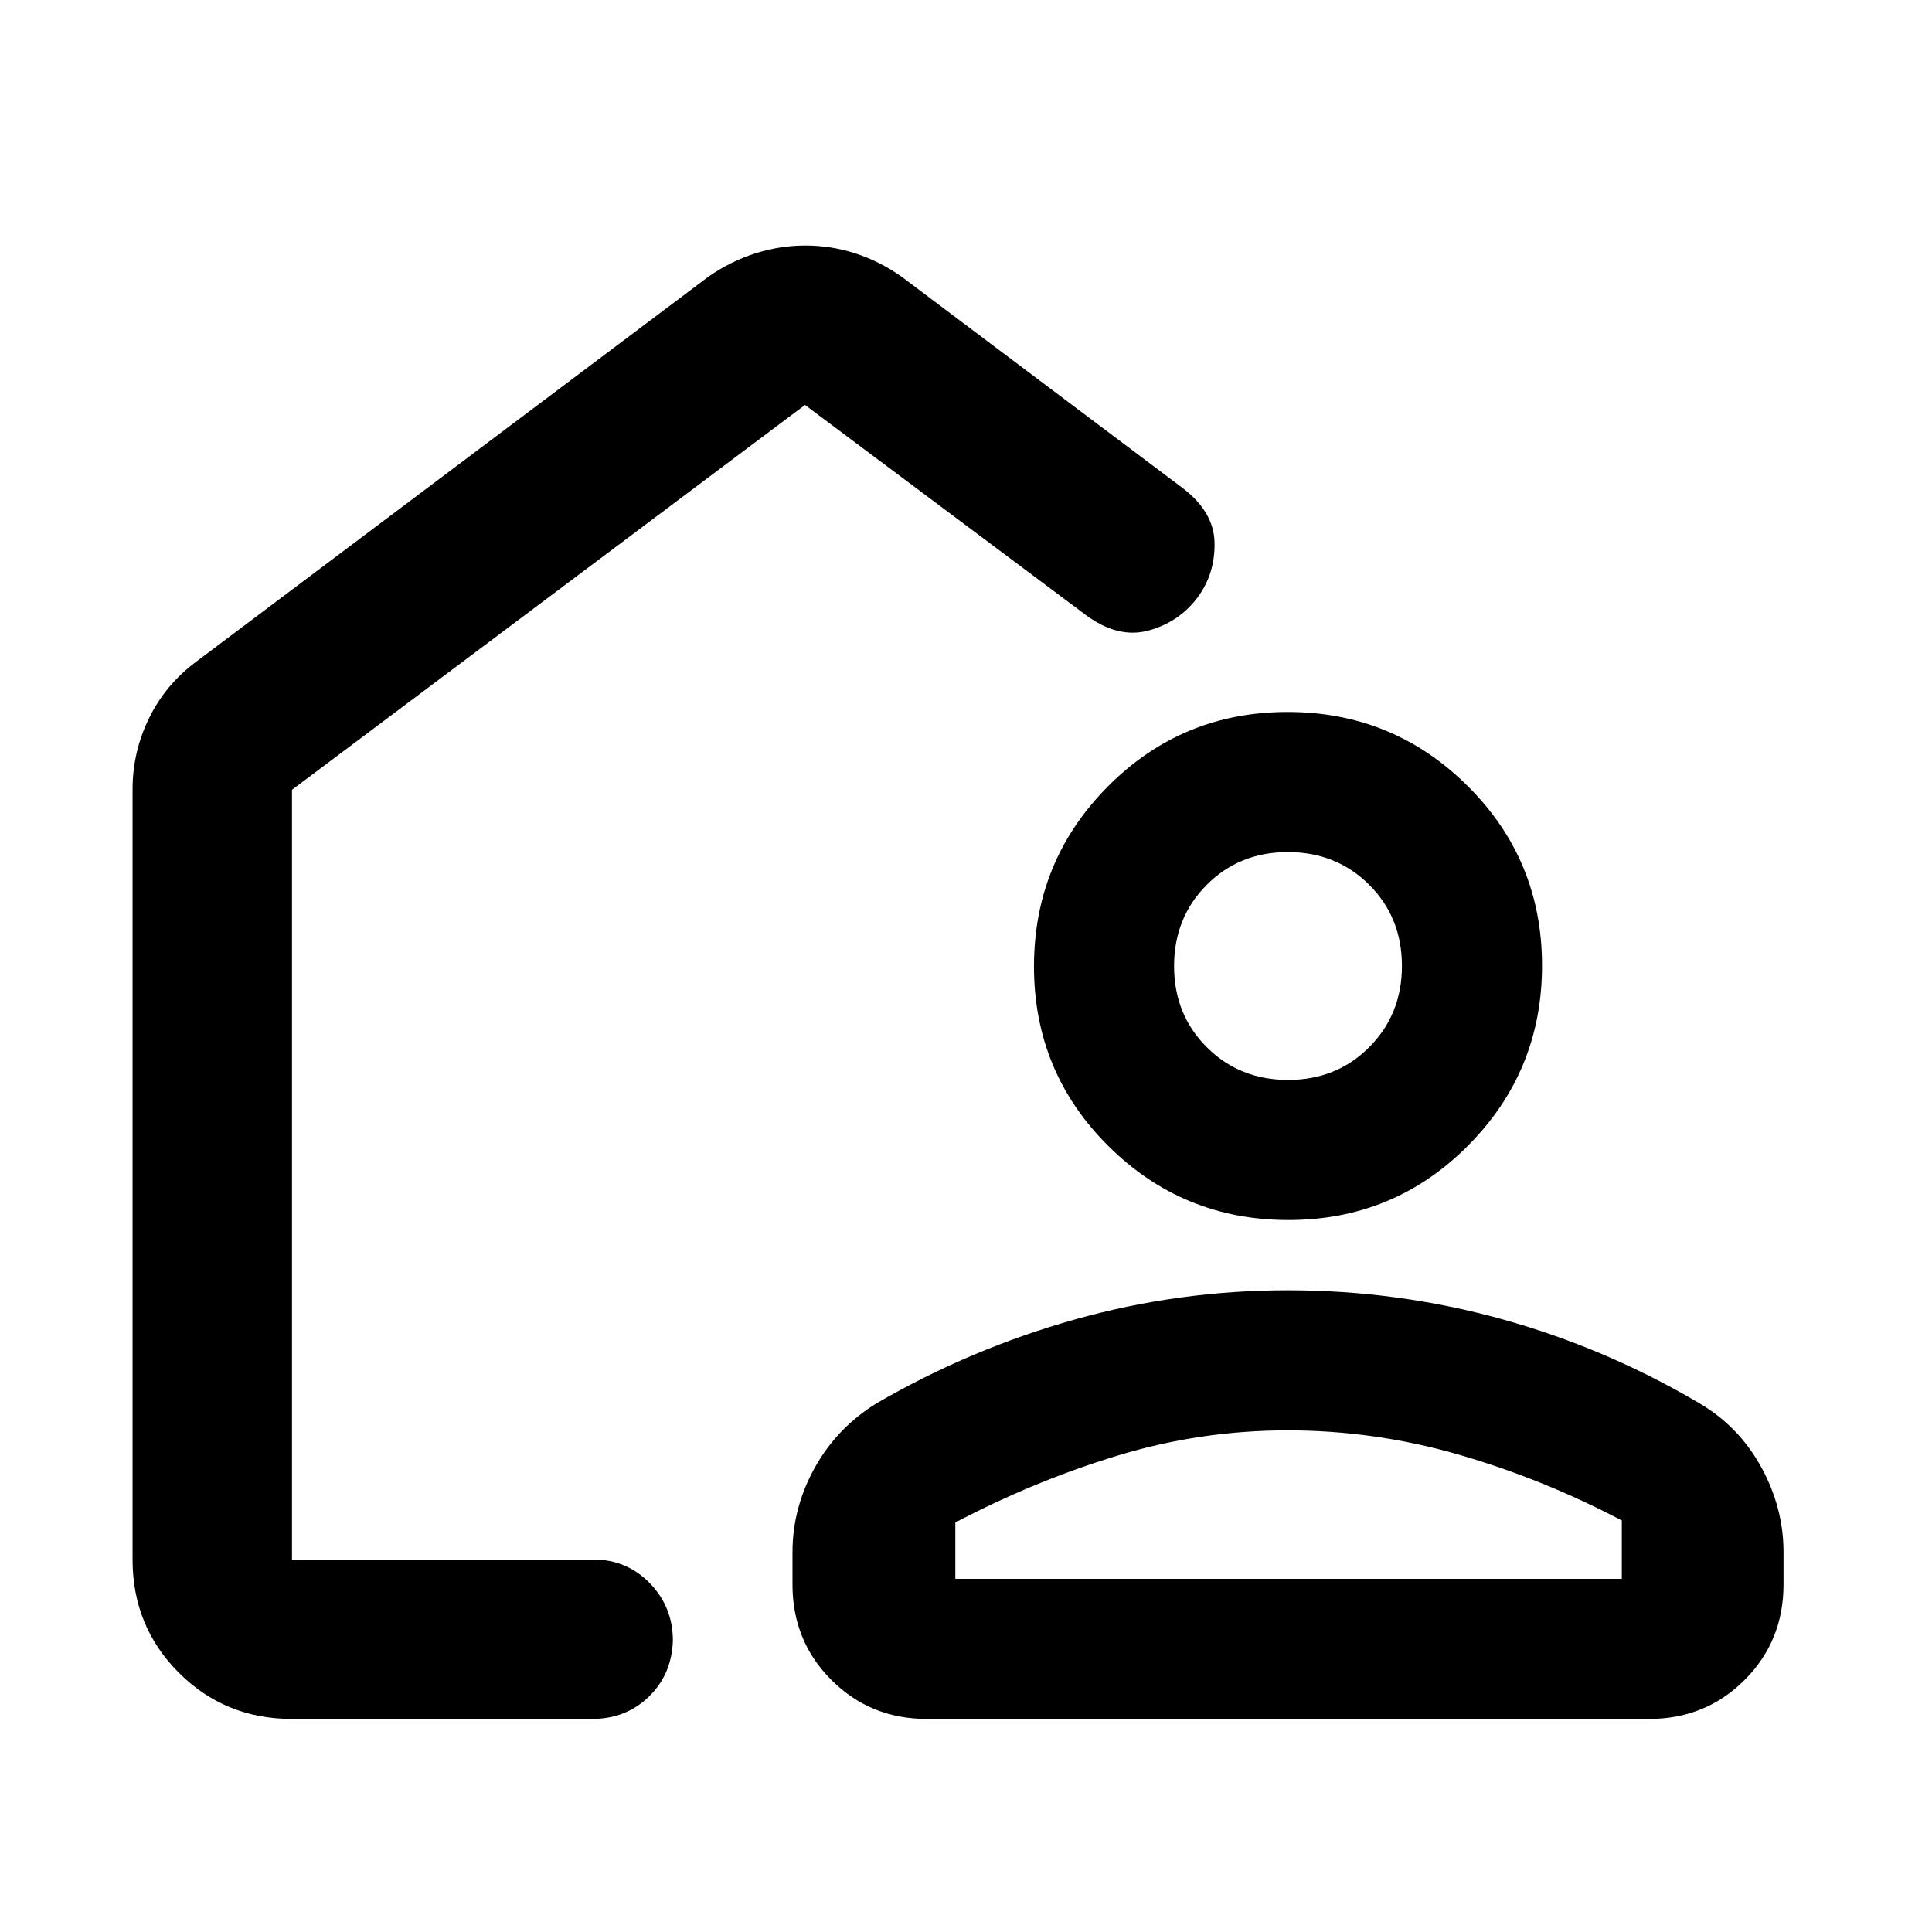 <svg xmlns="http://www.w3.org/2000/svg" height="48" viewBox="0 -960 960 960" width="48"><path d="M349.74-472.43ZM145.09-105.87q-33.26 0-56.24-22.98-22.98-22.98-22.98-56.24v-382.65q0-18.65 8.17-35.34Q82.2-619.77 97.22-631l254.91-191.61q11.12-7.69 23.32-11.54 12.21-3.85 24.79-3.85 12.59 0 24.61 3.85t23.02 11.54l139.56 104.96q15.73 11.85 16.06 27.23.34 15.38-8.36 27.2-9.26 12.39-24.43 16.52-15.18 4.13-31.14-7.69L400-758.78 145.09-567.55v382.46h149.65q16.71 0 28.16 11.79 11.45 11.78 11.45 28.56-.57 16.78-11.96 27.83-11.38 11.04-28.22 11.04H145.09Zm494.91-213q54.37 0 106.04 14.29 51.68 14.29 98.35 41.84 19.7 11.57 30.76 31.76 11.07 20.19 11.07 42.3v16q0 28.12-19.35 47.46-19.35 19.35-47.44 19.35H460.57q-28.09 0-47.44-19.35-19.35-19.34-19.35-47.45v-16q0-22.11 11.07-42.03 11.06-19.91 30.76-32.04 46.56-27 98.29-41.56 51.73-14.57 106.1-14.57ZM474.7-175.48h331.17v-29q-39.17-20.61-80.91-32.69-41.74-12.09-85.24-12.09-43.31 0-84.58 12.59-41.27 12.58-80.44 33.19v28Zm165.53-178.3q-52.49 0-89.47-36.75-36.98-36.74-36.98-89.24 0-52.49 36.75-89.47 36.74-36.98 89.24-36.98 52.49 0 89.47 36.75 36.98 36.74 36.98 89.24 0 52.49-36.75 89.47-36.74 36.98-89.24 36.98Zm-.17-69.61q24.08 0 40.32-16.29 16.23-16.3 16.23-40.38 0-24.08-16.29-40.32-16.3-16.23-40.38-16.23-24.08 0-40.32 16.29-16.23 16.3-16.23 40.38 0 24.08 16.29 40.32 16.3 16.23 40.38 16.23Zm.51 247.91Z"/></svg>